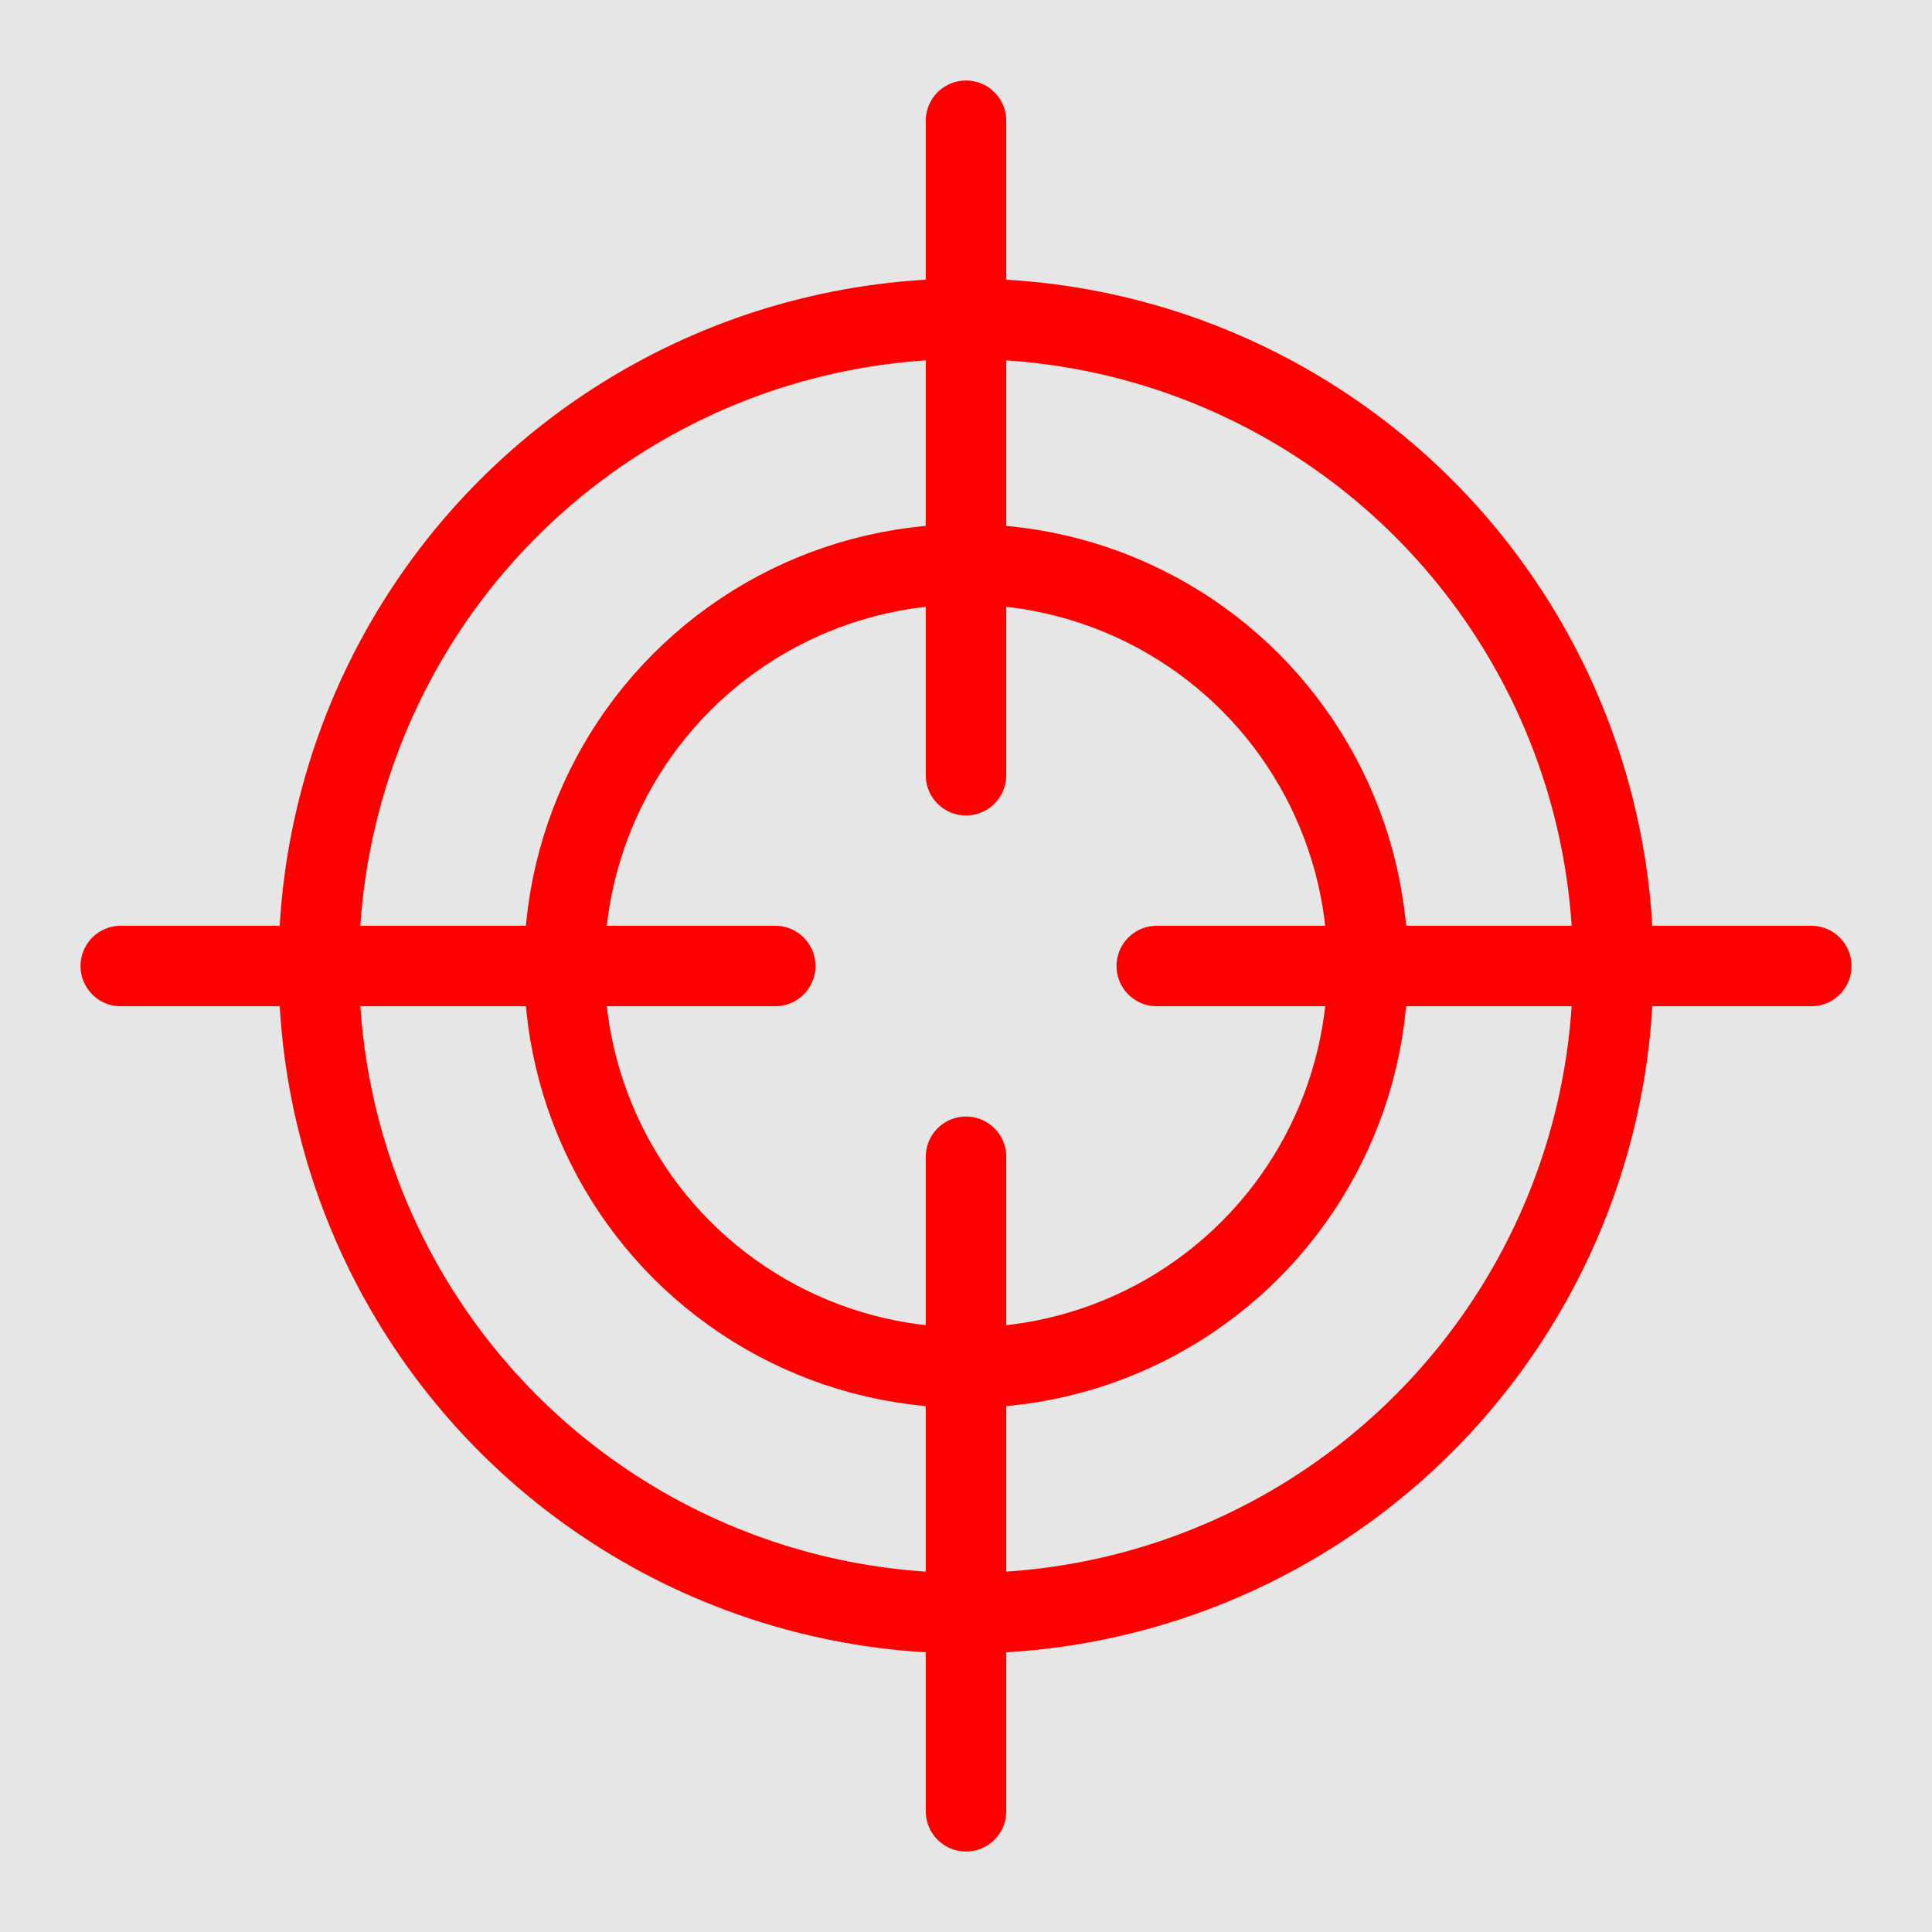 <svg id="renders" xmlns="http://www.w3.org/2000/svg" viewBox="0 0 24 24">
  <defs>
    <style>
      .cls-1{stroke-linecap:round}.cls-1,.cls-2{fill:none;stroke:red;stroke-miterlimit:10}
    </style>
  </defs>
  <path fill="#e6e6e6" d="M0 0h24v24H0z"/>
  <circle class="cls-2" cx="12" cy="12" r="8.04"/>
  <circle class="cls-2" cx="12" cy="12" r="4.99"/>
  <path class="cls-1" d="M12 1.5v8.13"/>
  <path class="cls-1" d="M22.5 12h-8.13"/>
  <path class="cls-1" d="M12 22.5v-8.13"/>
  <path class="cls-1" d="M1.5 12h8.13"/>
</svg>
